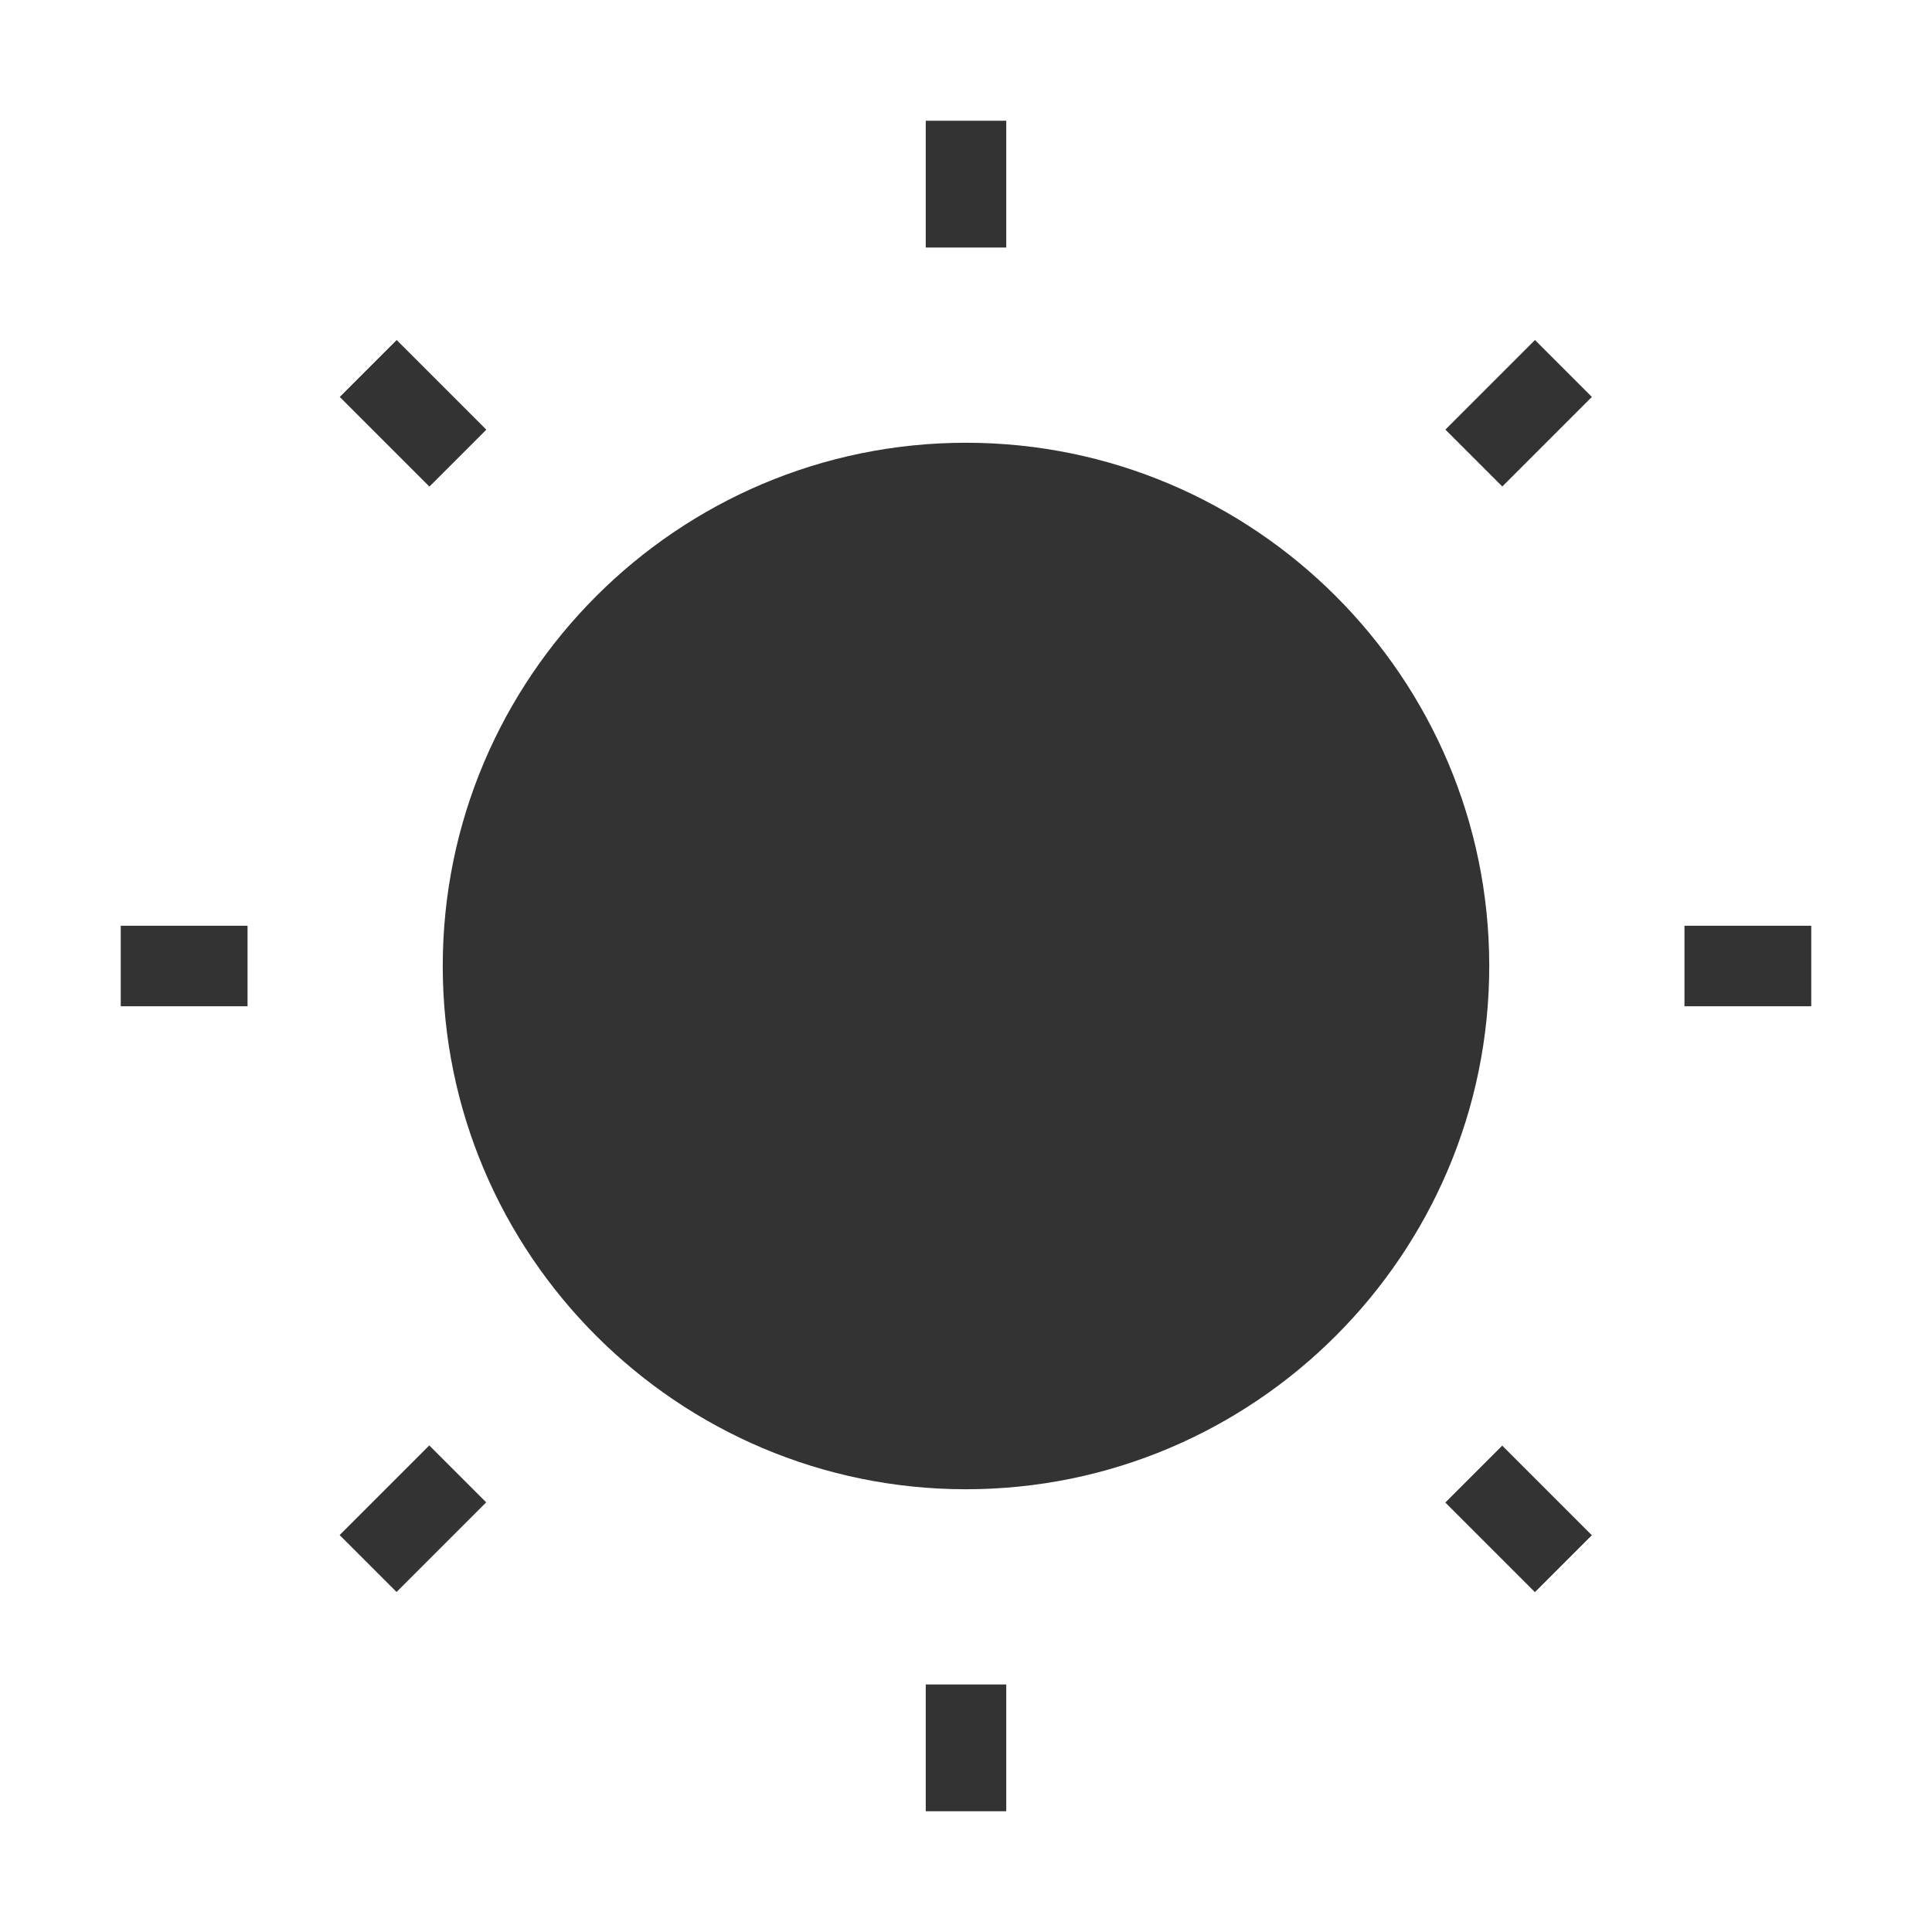 <?xml version="1.0" encoding="iso-8859-1"?>
<svg version="1.1" id="&#x56FE;&#x5C42;_1" xmlns="http://www.w3.org/2000/svg" xmlns:xlink="http://www.w3.org/1999/xlink" x="0px"
	 y="0px" viewBox="0 0 24 24" style="enable-background:new 0 0 24 24;" xml:space="preserve">
<rect x="4.632" y="4.345" transform="matrix(0.707 -0.707 0.707 0.707 -2.126 5.134)" style="fill:#333333;" width="1" height="1.575"/>
<rect x="1.5" y="11.5" style="fill:#333333;" width="1.575" height="1"/>
<rect x="4.345" y="18.368" transform="matrix(0.707 -0.707 0.707 0.707 -11.839 9.155)" style="fill:#333333;" width="1.575" height="1"/>
<rect x="18.368" y="18.081" transform="matrix(0.707 -0.707 0.707 0.707 -7.815 18.868)" style="fill:#333333;" width="1" height="1.574"/>
<rect x="20.925" y="11.5" style="fill:#333333;" width="1.575" height="1"/>
<rect x="18.081" y="4.632" transform="matrix(0.707 -0.707 0.707 0.707 1.897 14.845)" style="fill:#333333;" width="1.574" height="1"/>
<rect x="11.5" y="1.5" style="fill:#333333;" width="1" height="1.575"/>
<g>
	<path style="fill:#333333;" d="M12,18c3.314,0,6-2.686,6-6s-2.686-6-6-6s-6,2.686-6,6S8.686,18,12,18z"/>
	<path style="fill:#333333;" d="M12,18.5c-3.584,0-6.5-2.916-6.5-6.5S8.416,5.5,12,5.5s6.5,2.916,6.5,6.5S15.584,18.5,12,18.5z
		 M12,6.5c-3.033,0-5.5,2.467-5.5,5.5c0,3.032,2.467,5.5,5.5,5.5c3.032,0,5.5-2.468,5.5-5.5C17.5,8.967,15.032,6.5,12,6.5z"/>
</g>
<rect x="11.5" y="20.925" style="fill:#333333;" width="1" height="1.575"/>
</svg>






